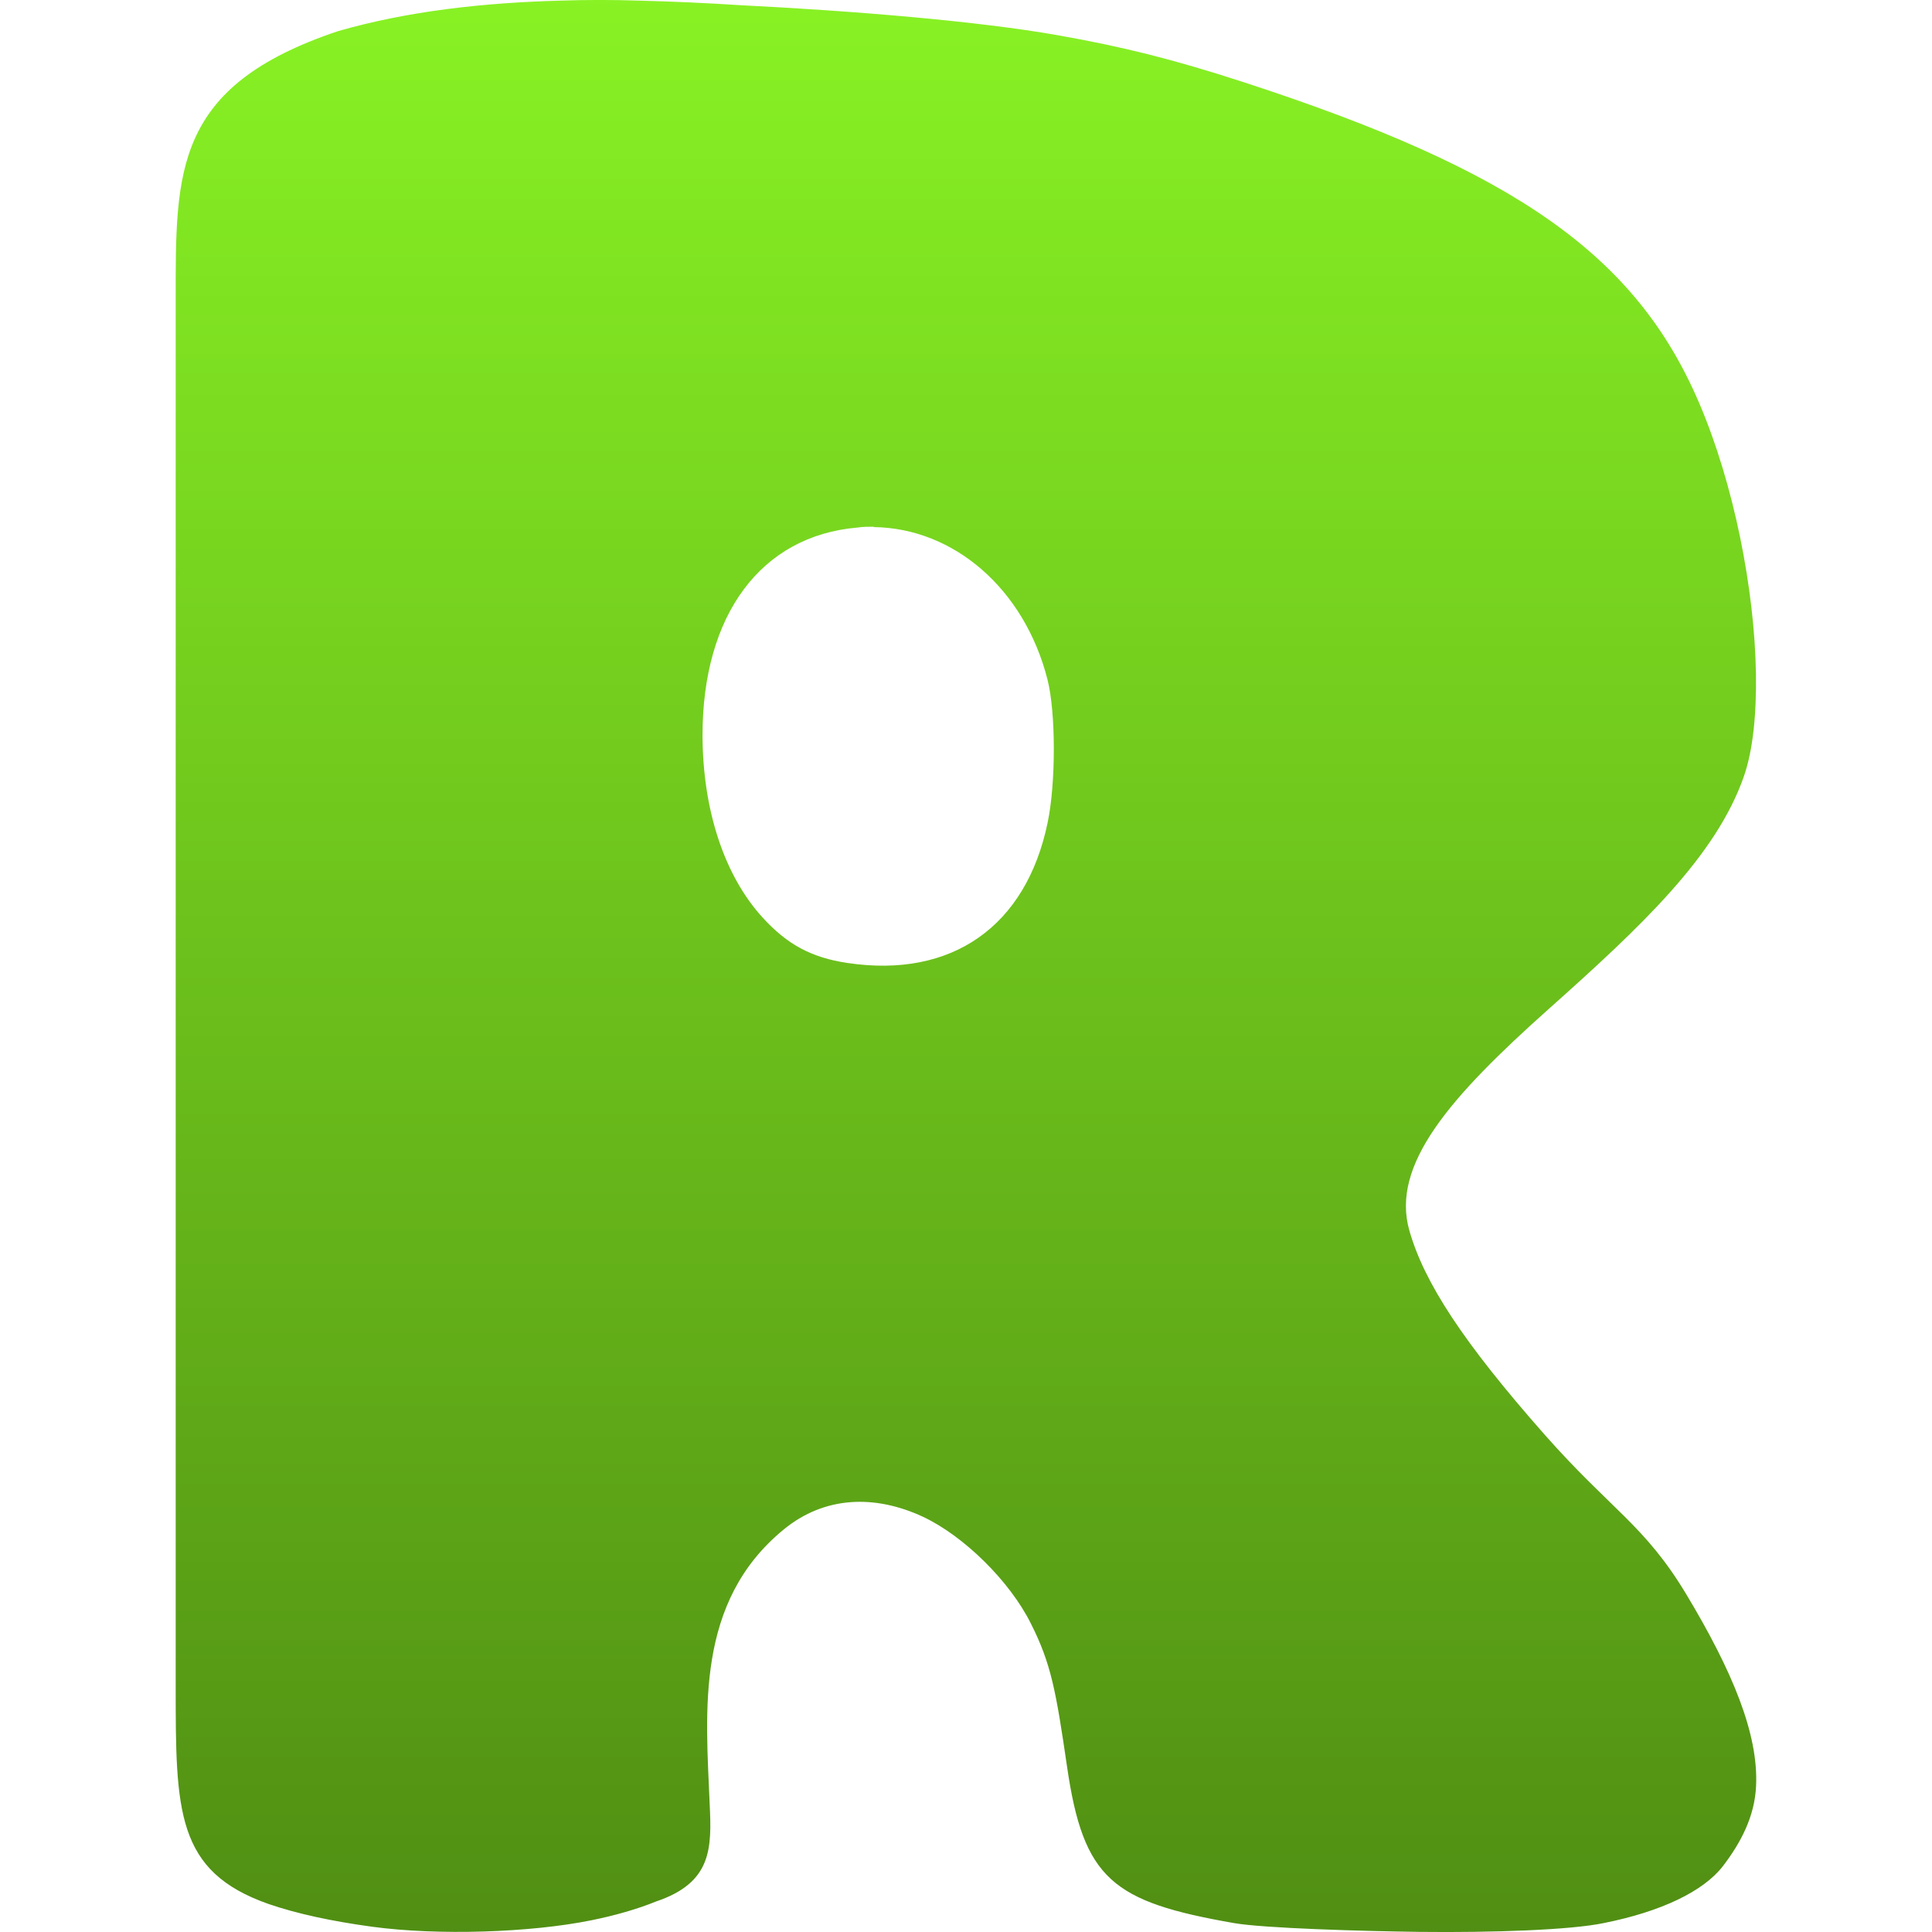 <svg xmlns="http://www.w3.org/2000/svg" width="16" height="16" version="1.1">
 <defs>
   <style id="current-color-scheme" type="text/css">
   .ColorScheme-Text { color: #e9ecf2; } .ColorScheme-Highlight { color:#5294e2; }
  </style>
  <linearGradient id="arrongin" x1="0%" x2="0%" y1="0%" y2="100%">
   <stop offset="0%" style="stop-color:#dd9b44; stop-opacity:1"/>
   <stop offset="100%" style="stop-color:#ad6c16; stop-opacity:1"/>
  </linearGradient>
  <linearGradient id="aurora" x1="0%" x2="0%" y1="0%" y2="100%">
   <stop offset="0%" style="stop-color:#09D4DF; stop-opacity:1"/>
   <stop offset="100%" style="stop-color:#9269F4; stop-opacity:1"/>
  </linearGradient>
  <linearGradient id="cyberneon" x1="0%" x2="0%" y1="0%" y2="100%">
    <stop offset="0" style="stop-color:#0abdc6; stop-opacity:1"/>
    <stop offset="1" style="stop-color:#ea00d9; stop-opacity:1"/>
  </linearGradient>
  <linearGradient id="fitdance" x1="0%" x2="0%" y1="0%" y2="100%">
   <stop offset="0%" style="stop-color:#1AD6AB; stop-opacity:1"/>
   <stop offset="100%" style="stop-color:#329DB6; stop-opacity:1"/>
  </linearGradient>
  <linearGradient id="oomox" x1="0%" x2="0%" y1="0%" y2="100%">
   <stop offset="0%" style="stop-color:#88f224; stop-opacity:1"/>
   <stop offset="100%" style="stop-color:#508e13; stop-opacity:1"/>
  </linearGradient>
  <linearGradient id="rainblue" x1="0%" x2="0%" y1="0%" y2="100%">
   <stop offset="0%" style="stop-color:#00F260; stop-opacity:1"/>
   <stop offset="100%" style="stop-color:#0575E6; stop-opacity:1"/>
  </linearGradient>
  <linearGradient id="sunrise" x1="0%" x2="0%" y1="0%" y2="100%">
   <stop offset="0%" style="stop-color: #FF8501; stop-opacity:1"/>
   <stop offset="100%" style="stop-color: #FFCB01; stop-opacity:1"/>
  </linearGradient>
  <linearGradient id="telinkrin" x1="0%" x2="0%" y1="0%" y2="100%">
   <stop offset="0%" style="stop-color: #b2ced6; stop-opacity:1"/>
   <stop offset="100%" style="stop-color: #6da5b7; stop-opacity:1"/>
  </linearGradient>
  <linearGradient id="60spsycho" x1="0%" x2="0%" y1="0%" y2="100%">
   <stop offset="0%" style="stop-color: #df5940; stop-opacity:1"/>
   <stop offset="25%" style="stop-color: #d8d15f; stop-opacity:1"/>
   <stop offset="50%" style="stop-color: #e9882a; stop-opacity:1"/>
   <stop offset="100%" style="stop-color: #279362; stop-opacity:1"/>
  </linearGradient>
  <linearGradient id="90ssummer" x1="0%" x2="0%" y1="0%" y2="100%">
   <stop offset="0%" style="stop-color: #f618c7; stop-opacity:1"/>
   <stop offset="20%" style="stop-color: #94ffab; stop-opacity:1"/>
   <stop offset="50%" style="stop-color: #fbfd54; stop-opacity:1"/>
   <stop offset="100%" style="stop-color: #0f83ae; stop-opacity:1"/>
  </linearGradient>
 </defs>
 <path fill="url(#oomox)" class="ColorScheme-Text" d="M 4.647 0.005 C 4.009 0.022 3.379 0.091 2.799 0.258 C 1.438 0.714 1.455 1.417 1.455 2.48 L 1.455 13.962 C 1.455 14.999 1.456 15.498 2.224 15.768 C 2.457 15.848 2.742 15.91 3.079 15.956 C 3.629 16.031 4.394 16.005 4.897 15.903 C 5.091 15.864 5.279 15.81 5.434 15.747 C 5.898 15.59 5.895 15.306 5.877 14.935 C 5.845 14.17 5.757 13.267 6.491 12.666 C 6.829 12.389 7.245 12.376 7.643 12.561 C 7.982 12.72 8.362 13.094 8.537 13.445 C 8.705 13.778 8.745 14.003 8.836 14.625 C 8.972 15.565 9.213 15.75 10.218 15.926 C 10.463 15.969 11.28 15.993 11.755 15.999 C 12.366 16.006 13.009 15.983 13.282 15.926 C 13.758 15.831 14.107 15.663 14.268 15.455 C 14.416 15.262 14.532 15.043 14.543 14.791 C 14.564 14.362 14.348 13.84 13.965 13.203 C 13.62 12.629 13.343 12.505 12.791 11.88 C 12.119 11.118 11.796 10.625 11.672 10.192 C 11.516 9.647 12.006 9.087 12.828 8.354 C 13.595 7.67 14.213 7.089 14.443 6.427 C 14.517 6.213 14.547 5.917 14.542 5.58 C 14.531 4.883 14.36 4.011 14.072 3.338 C 13.548 2.112 12.549 1.411 10.288 0.677 C 9.721 0.493 9.302 0.387 8.75 0.29 C 8.108 0.177 7.091 0.091 6.131 0.043 C 5.852 0.025 5.57 0.012 5.286 0.005 C 5.073 -0.002 4.859 -0.002 4.647 0.005 L 4.647 0.005 L 4.647 0.005 Z M 7.236 4.365 L 7.236 4.365 C 7.901 4.374 8.484 4.878 8.675 5.628 C 8.744 5.9 8.745 6.484 8.676 6.813 C 8.498 7.672 7.883 8.104 7.019 7.975 C 6.722 7.931 6.52 7.823 6.316 7.599 C 5.998 7.251 5.82 6.708 5.818 6.092 C 5.817 5.091 6.303 4.437 7.101 4.369 C 7.146 4.362 7.192 4.362 7.236 4.362 L 7.236 4.365 Z"/>
</svg>

